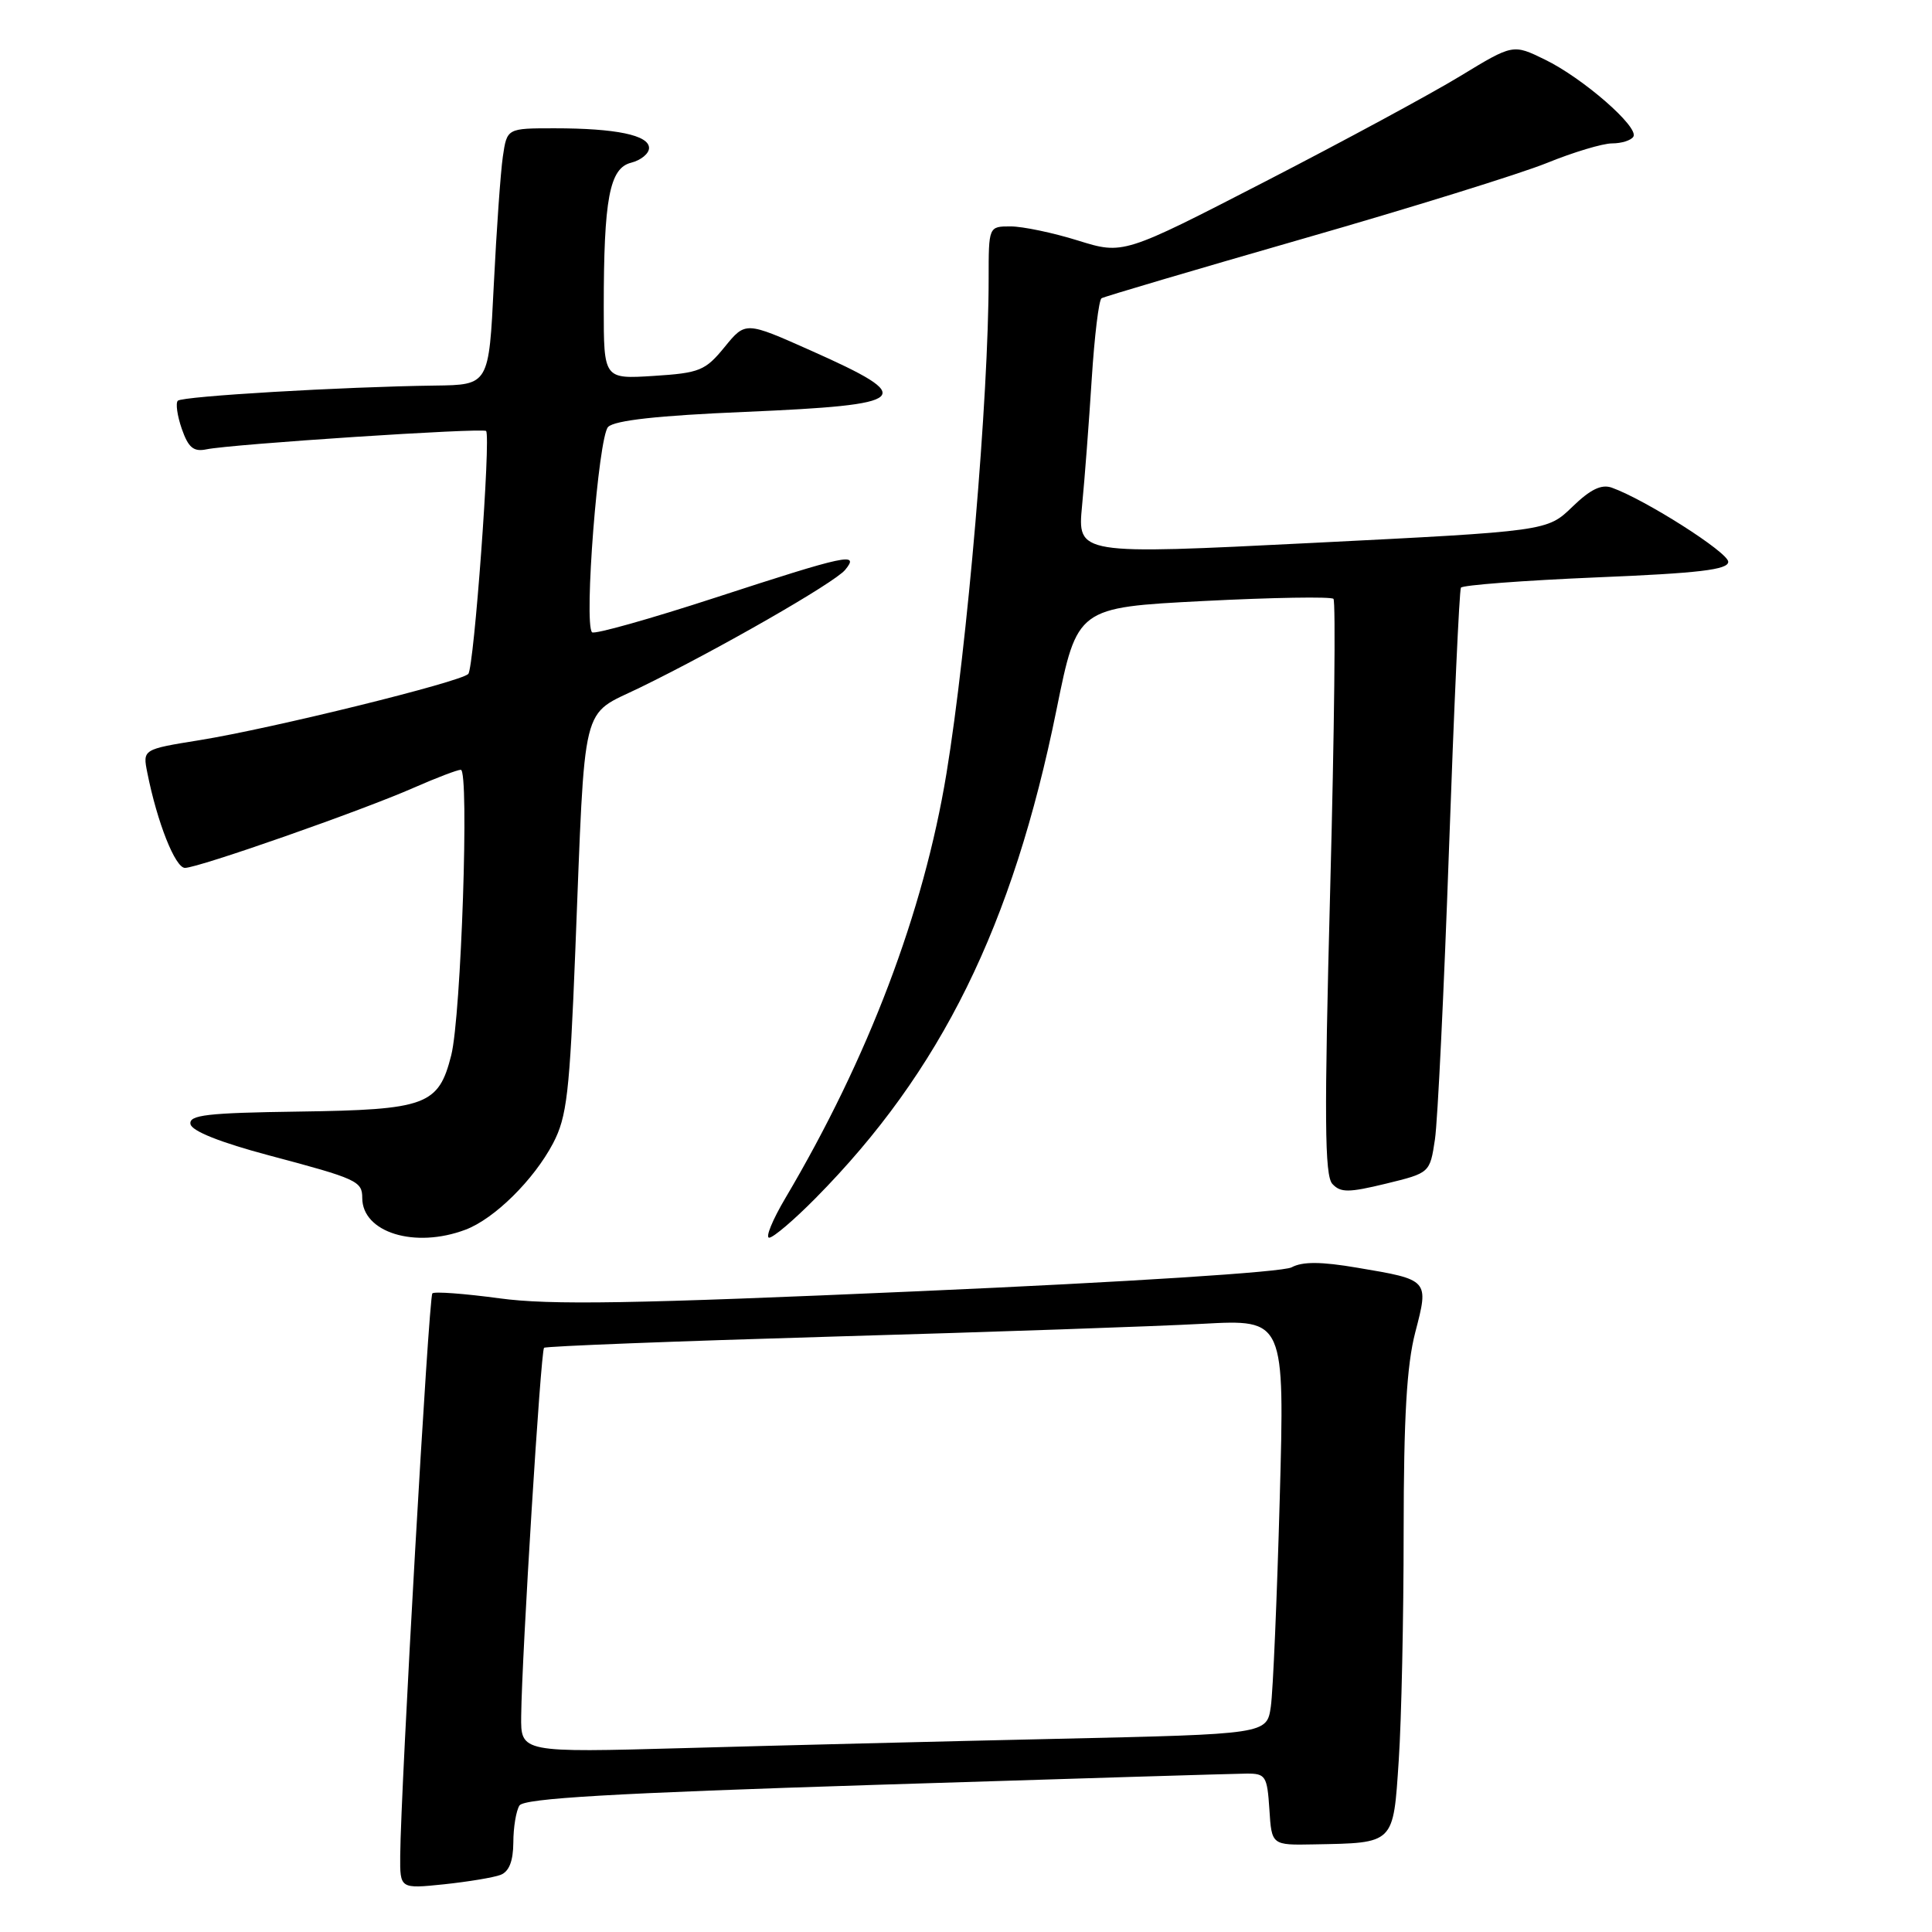 <?xml version="1.0" encoding="UTF-8" standalone="no"?>
<!DOCTYPE svg PUBLIC "-//W3C//DTD SVG 1.1//EN" "http://www.w3.org/Graphics/SVG/1.1/DTD/svg11.dtd" >
<svg xmlns="http://www.w3.org/2000/svg" xmlns:xlink="http://www.w3.org/1999/xlink" version="1.1" viewBox="0 0 256 256">
 <g >
 <path fill="currentColor"
d=" M 66.33 248.43 C 67.46 247.99 68.00 246.61 68.02 244.14 C 68.02 242.14 68.39 239.93 68.83 239.24 C 69.44 238.29 81.09 237.61 116.07 236.50 C 141.61 235.69 163.71 235.02 165.20 235.01 C 167.70 235.00 167.91 235.33 168.20 239.75 C 168.50 244.50 168.50 244.50 174.11 244.39 C 184.83 244.19 184.60 244.42 185.34 233.27 C 185.70 227.90 185.99 214.26 185.99 202.96 C 186.00 187.75 186.40 180.89 187.53 176.54 C 189.35 169.56 189.37 169.58 179.85 167.98 C 175.04 167.16 172.59 167.15 171.14 167.93 C 169.95 168.56 149.60 169.87 121.81 171.09 C 83.75 172.77 72.86 172.95 66.14 172.03 C 61.54 171.41 57.55 171.11 57.29 171.38 C 56.81 171.85 53.10 236.97 53.03 245.89 C 53.00 250.28 53.00 250.28 58.83 249.68 C 62.04 249.34 65.42 248.78 66.33 248.43 Z  M 61.68 162.94 C 65.51 161.50 70.73 156.34 73.28 151.50 C 75.12 147.98 75.48 144.90 76.23 126.00 C 77.57 92.17 76.88 94.97 84.80 91.11 C 95.13 86.08 110.57 77.22 111.98 75.52 C 113.96 73.13 112.22 73.51 94.85 79.17 C 86.14 82.01 78.76 84.09 78.45 83.78 C 77.34 82.67 79.28 57.87 80.58 56.57 C 81.44 55.70 87.22 55.06 98.67 54.58 C 120.80 53.63 121.70 52.80 107.42 46.44 C 98.78 42.59 98.78 42.59 96.01 45.99 C 93.45 49.12 92.71 49.42 86.62 49.81 C 80.00 50.23 80.00 50.23 80.00 40.76 C 80.00 26.32 80.76 22.28 83.63 21.56 C 84.93 21.23 86.00 20.35 86.00 19.61 C 86.00 17.91 81.61 17.00 73.46 17.00 C 67.18 17.00 67.18 17.00 66.63 20.75 C 66.33 22.81 65.79 30.46 65.43 37.75 C 64.78 51.00 64.78 51.00 57.64 51.09 C 45.43 51.25 24.16 52.50 23.56 53.10 C 23.25 53.42 23.49 55.10 24.09 56.83 C 24.96 59.32 25.65 59.89 27.35 59.54 C 30.66 58.85 64.00 56.66 64.41 57.11 C 65.06 57.82 62.81 88.48 62.05 89.30 C 61.05 90.36 36.07 96.52 26.48 98.07 C 18.90 99.29 18.90 99.29 19.52 102.39 C 20.83 108.98 23.22 115.00 24.51 115.00 C 26.28 115.00 47.96 107.41 54.87 104.36 C 57.83 103.06 60.61 102.00 61.06 102.00 C 62.20 102.00 61.11 134.62 59.79 139.83 C 58.11 146.46 56.50 147.05 39.59 147.29 C 27.43 147.46 25.01 147.74 25.24 148.95 C 25.41 149.87 29.19 151.38 35.70 153.11 C 47.30 156.19 48.00 156.51 48.00 158.73 C 48.00 163.32 54.98 165.47 61.68 162.94 Z  M 108.08 158.75 C 124.69 141.95 134.19 122.69 140.00 94.00 C 142.74 80.50 142.74 80.50 159.43 79.64 C 168.60 79.17 176.37 79.04 176.69 79.35 C 177.00 79.67 176.81 96.93 176.26 117.71 C 175.46 148.16 175.51 155.77 176.55 156.88 C 177.64 158.05 178.70 158.04 183.65 156.84 C 189.47 155.42 189.47 155.42 190.14 150.96 C 190.50 148.51 191.34 131.20 192.00 112.50 C 192.66 93.80 193.37 78.22 193.58 77.87 C 193.79 77.53 201.85 76.92 211.48 76.51 C 225.15 75.95 229.00 75.49 229.00 74.44 C 229.00 73.20 218.06 66.23 213.58 64.62 C 212.20 64.13 210.74 64.83 208.34 67.16 C 205.01 70.38 205.01 70.38 173.88 71.94 C 142.76 73.50 142.76 73.50 143.38 67.00 C 143.73 63.43 144.30 55.87 144.66 50.21 C 145.02 44.56 145.60 39.75 145.96 39.52 C 146.32 39.30 158.31 35.76 172.59 31.65 C 186.88 27.55 201.45 23.02 204.96 21.60 C 208.47 20.17 212.37 19.00 213.61 19.00 C 214.86 19.00 216.13 18.60 216.43 18.11 C 217.21 16.85 209.73 10.33 204.70 7.89 C 200.48 5.83 200.48 5.83 193.49 10.08 C 189.65 12.42 178.03 18.70 167.67 24.04 C 148.84 33.74 148.84 33.74 142.83 31.87 C 139.53 30.84 135.51 30.00 133.91 30.00 C 131.00 30.00 131.00 30.00 131.00 36.92 C 131.00 52.62 128.18 85.65 125.41 102.50 C 122.38 120.89 115.06 140.18 104.07 158.75 C 102.36 161.64 101.39 164.00 101.92 164.00 C 102.46 164.00 105.23 161.64 108.08 158.75 Z  M 69.06 227.37 C 69.15 219.26 71.65 179.01 72.09 178.59 C 72.32 178.38 89.60 177.71 110.50 177.10 C 131.40 176.50 153.39 175.74 159.36 175.41 C 170.23 174.82 170.23 174.82 169.57 198.66 C 169.21 211.77 168.68 224.14 168.39 226.14 C 167.86 229.78 167.86 229.78 140.18 230.40 C 124.96 230.74 102.71 231.29 90.75 231.63 C 69.00 232.23 69.00 232.23 69.06 227.37 Z "/>
</g>
</svg>